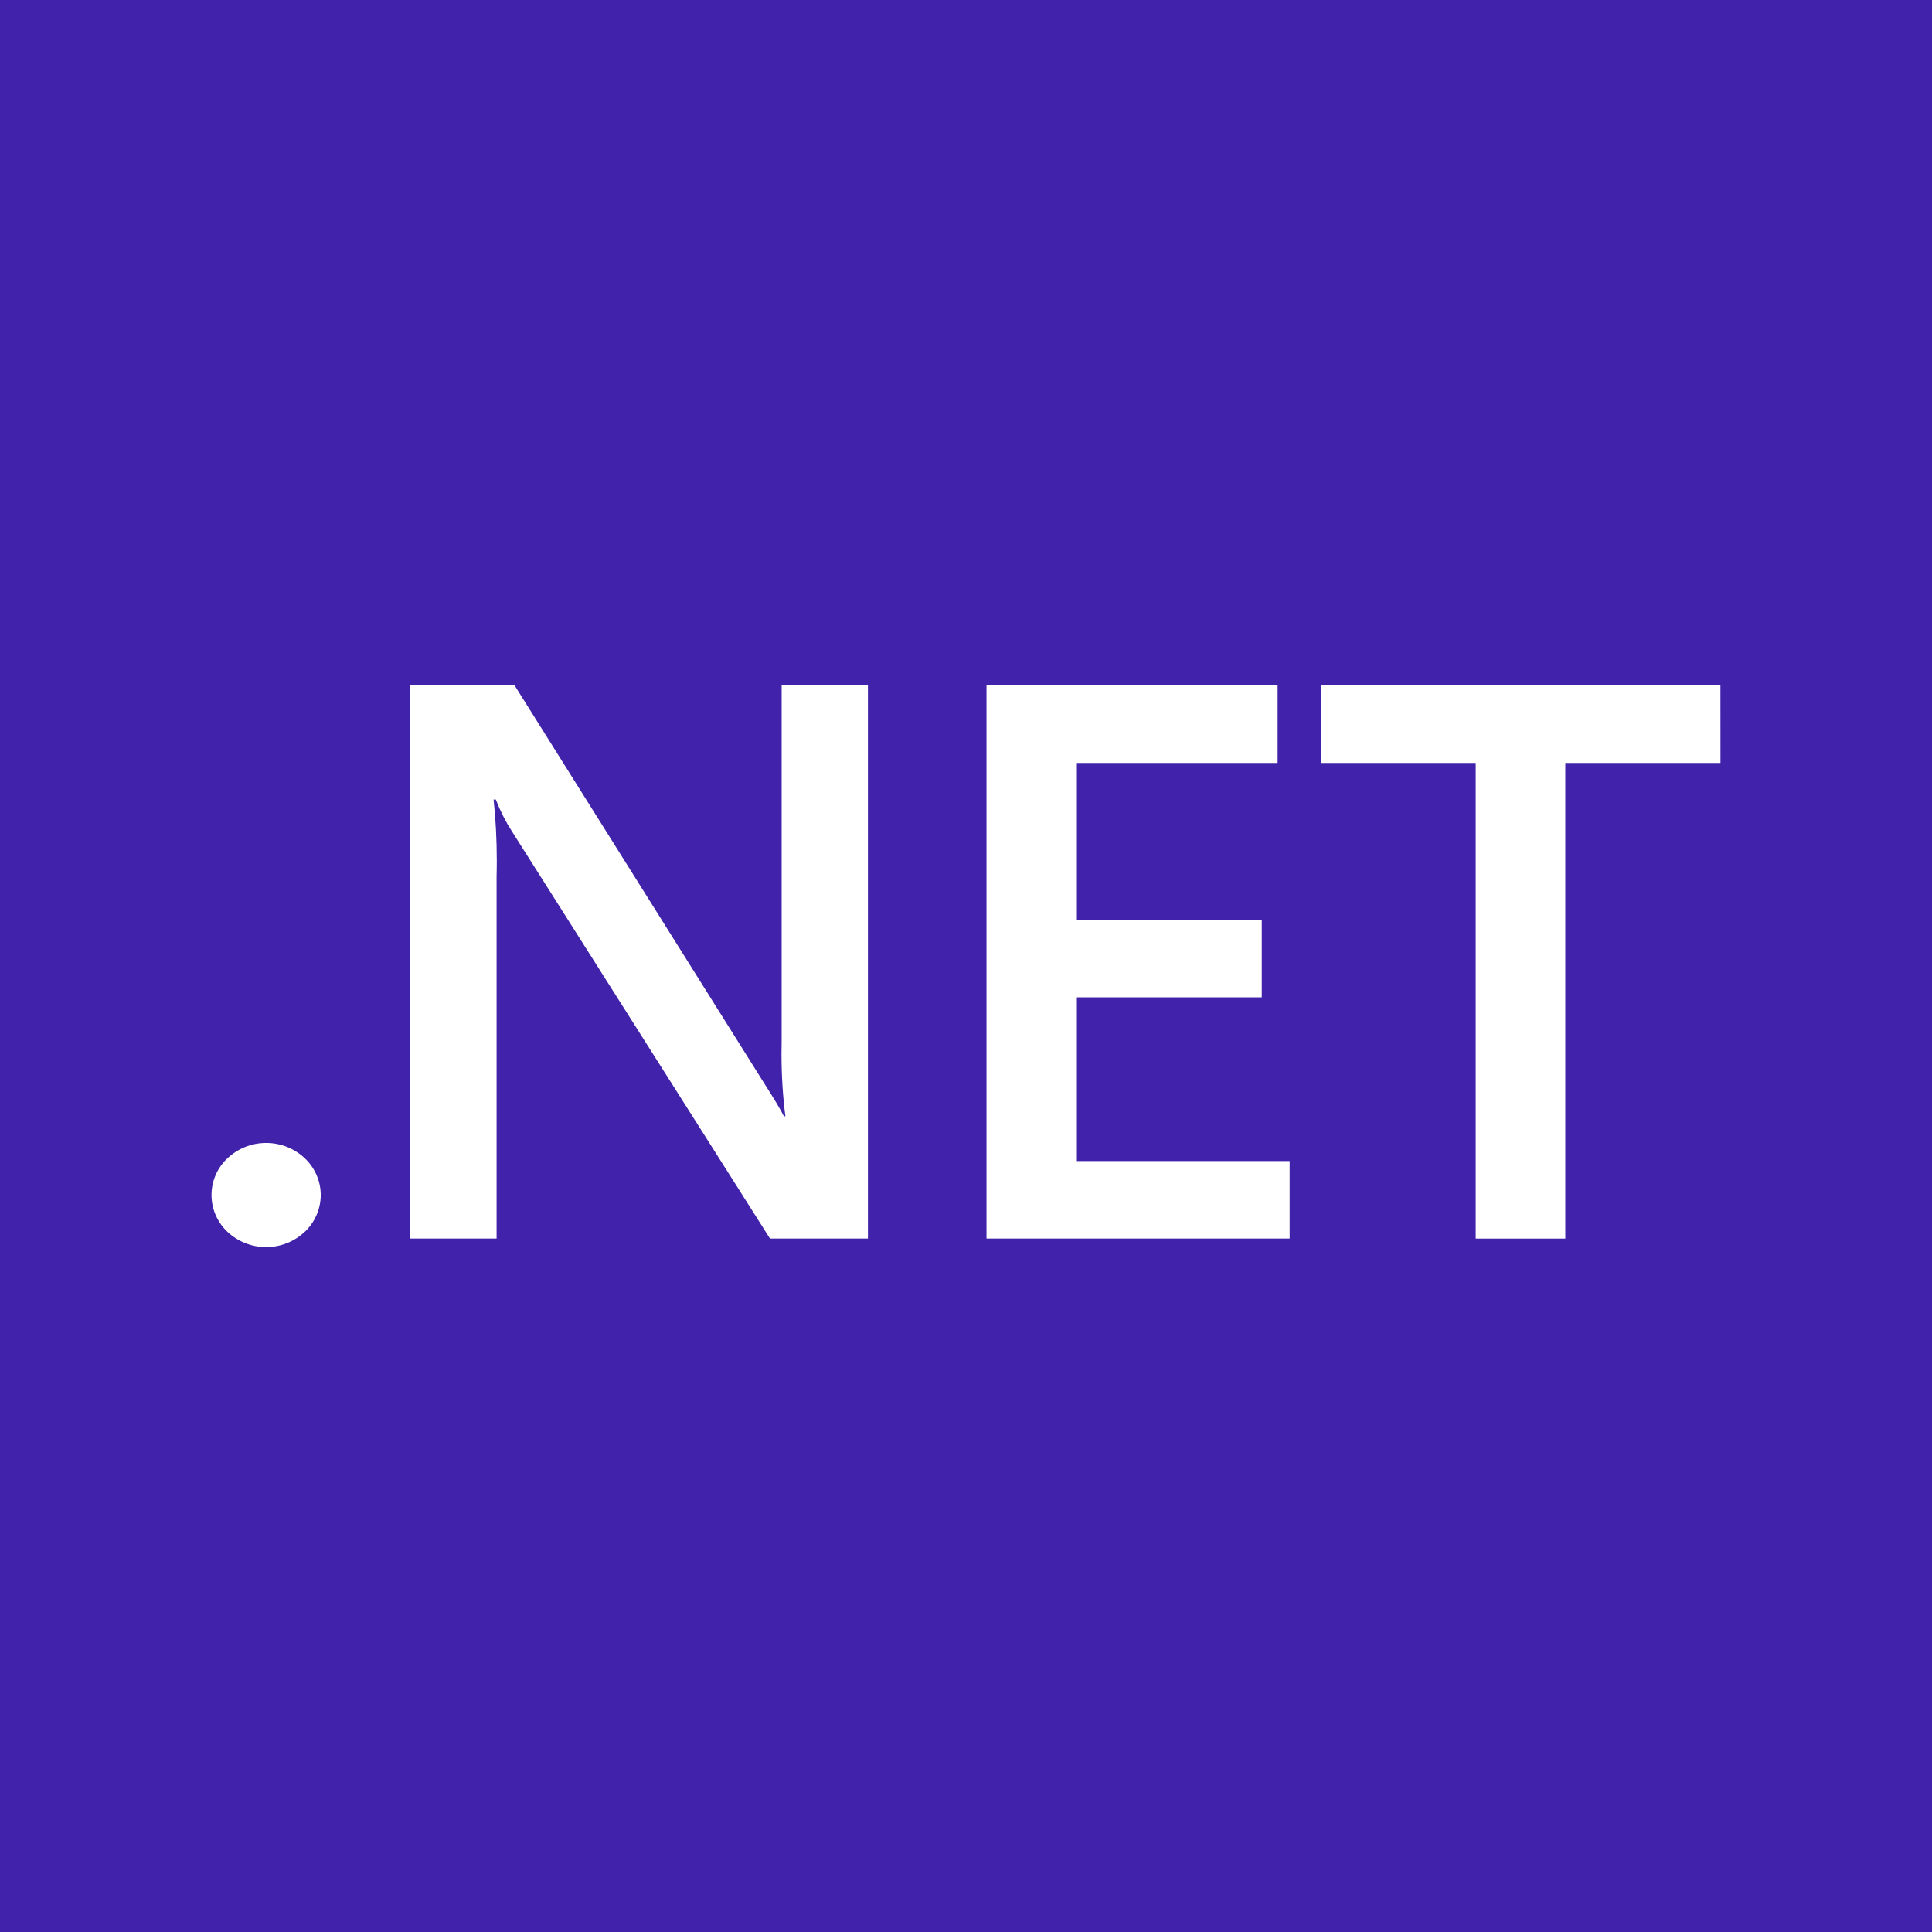 <!DOCTYPE svg PUBLIC "-//W3C//DTD SVG 1.1//EN" "http://www.w3.org/Graphics/SVG/1.1/DTD/svg11.dtd">

<!-- Uploaded to: SVG Repo, www.svgrepo.com, Transformed by: SVG Repo Mixer Tools -->
<svg fill="#ffffff" width="800px" height="800px" viewBox="-3.2 -3.2 38.40 38.40" version="1.1" xmlns="http://www.w3.org/2000/svg" stroke="#ffffff" stroke-width="0">

<rect x="-3.2" y="-3.2" width="38.40" height="38.40" fill="#808080" stroke="none"/>

<g id="SVGRepo_bgCarrier" stroke-width="0">

<rect x="-3.2" y="-3.2" width="38.40" height="38.40" rx="0" fill="#4122AA" strokewidth="0"/>

</g>

<g id="SVGRepo_tracerCarrier" stroke-linecap="round" stroke-linejoin="round"/>

<g id="SVGRepo_iconCarrier"> <title>dotnet</title> <path d="M3.175 20.551c-0.001 0.289-0.123 0.549-0.318 0.733l-0.001 0c-0.2 0.188-0.47 0.303-0.767 0.303s-0.568-0.116-0.769-0.304l0.001 0.001c-0.195-0.184-0.317-0.444-0.317-0.732s0.122-0.549 0.318-0.732l0.001-0c0.2-0.188 0.47-0.303 0.767-0.303s0.567 0.115 0.768 0.304l-0.001-0.001c0.195 0.184 0.317 0.444 0.318 0.733v0zM14.051 21.417h-1.947l-5.126-8.088c-0.118-0.182-0.227-0.392-0.314-0.613l-0.009-0.024h-0.045c0.041 0.365 0.064 0.787 0.064 1.215 0 0.104-0.001 0.208-0.004 0.312l0-0.015v7.213h-1.721v-11.003h2.073l4.955 7.898c0.209 0.326 0.344 0.552 0.404 0.675h0.030c-0.050-0.374-0.078-0.806-0.078-1.245 0-0.083 0.001-0.165 0.003-0.248l-0 0.012v-7.093h1.715zM22.433 21.417h-6.025v-11.003h5.786v1.55h-4.005v3.117h3.69v1.542h-3.69v3.254h4.244zM30.996 11.964h-3.084v9.454h-1.781v-9.454h-3.077v-1.55h7.941z"/> </g>

</svg>